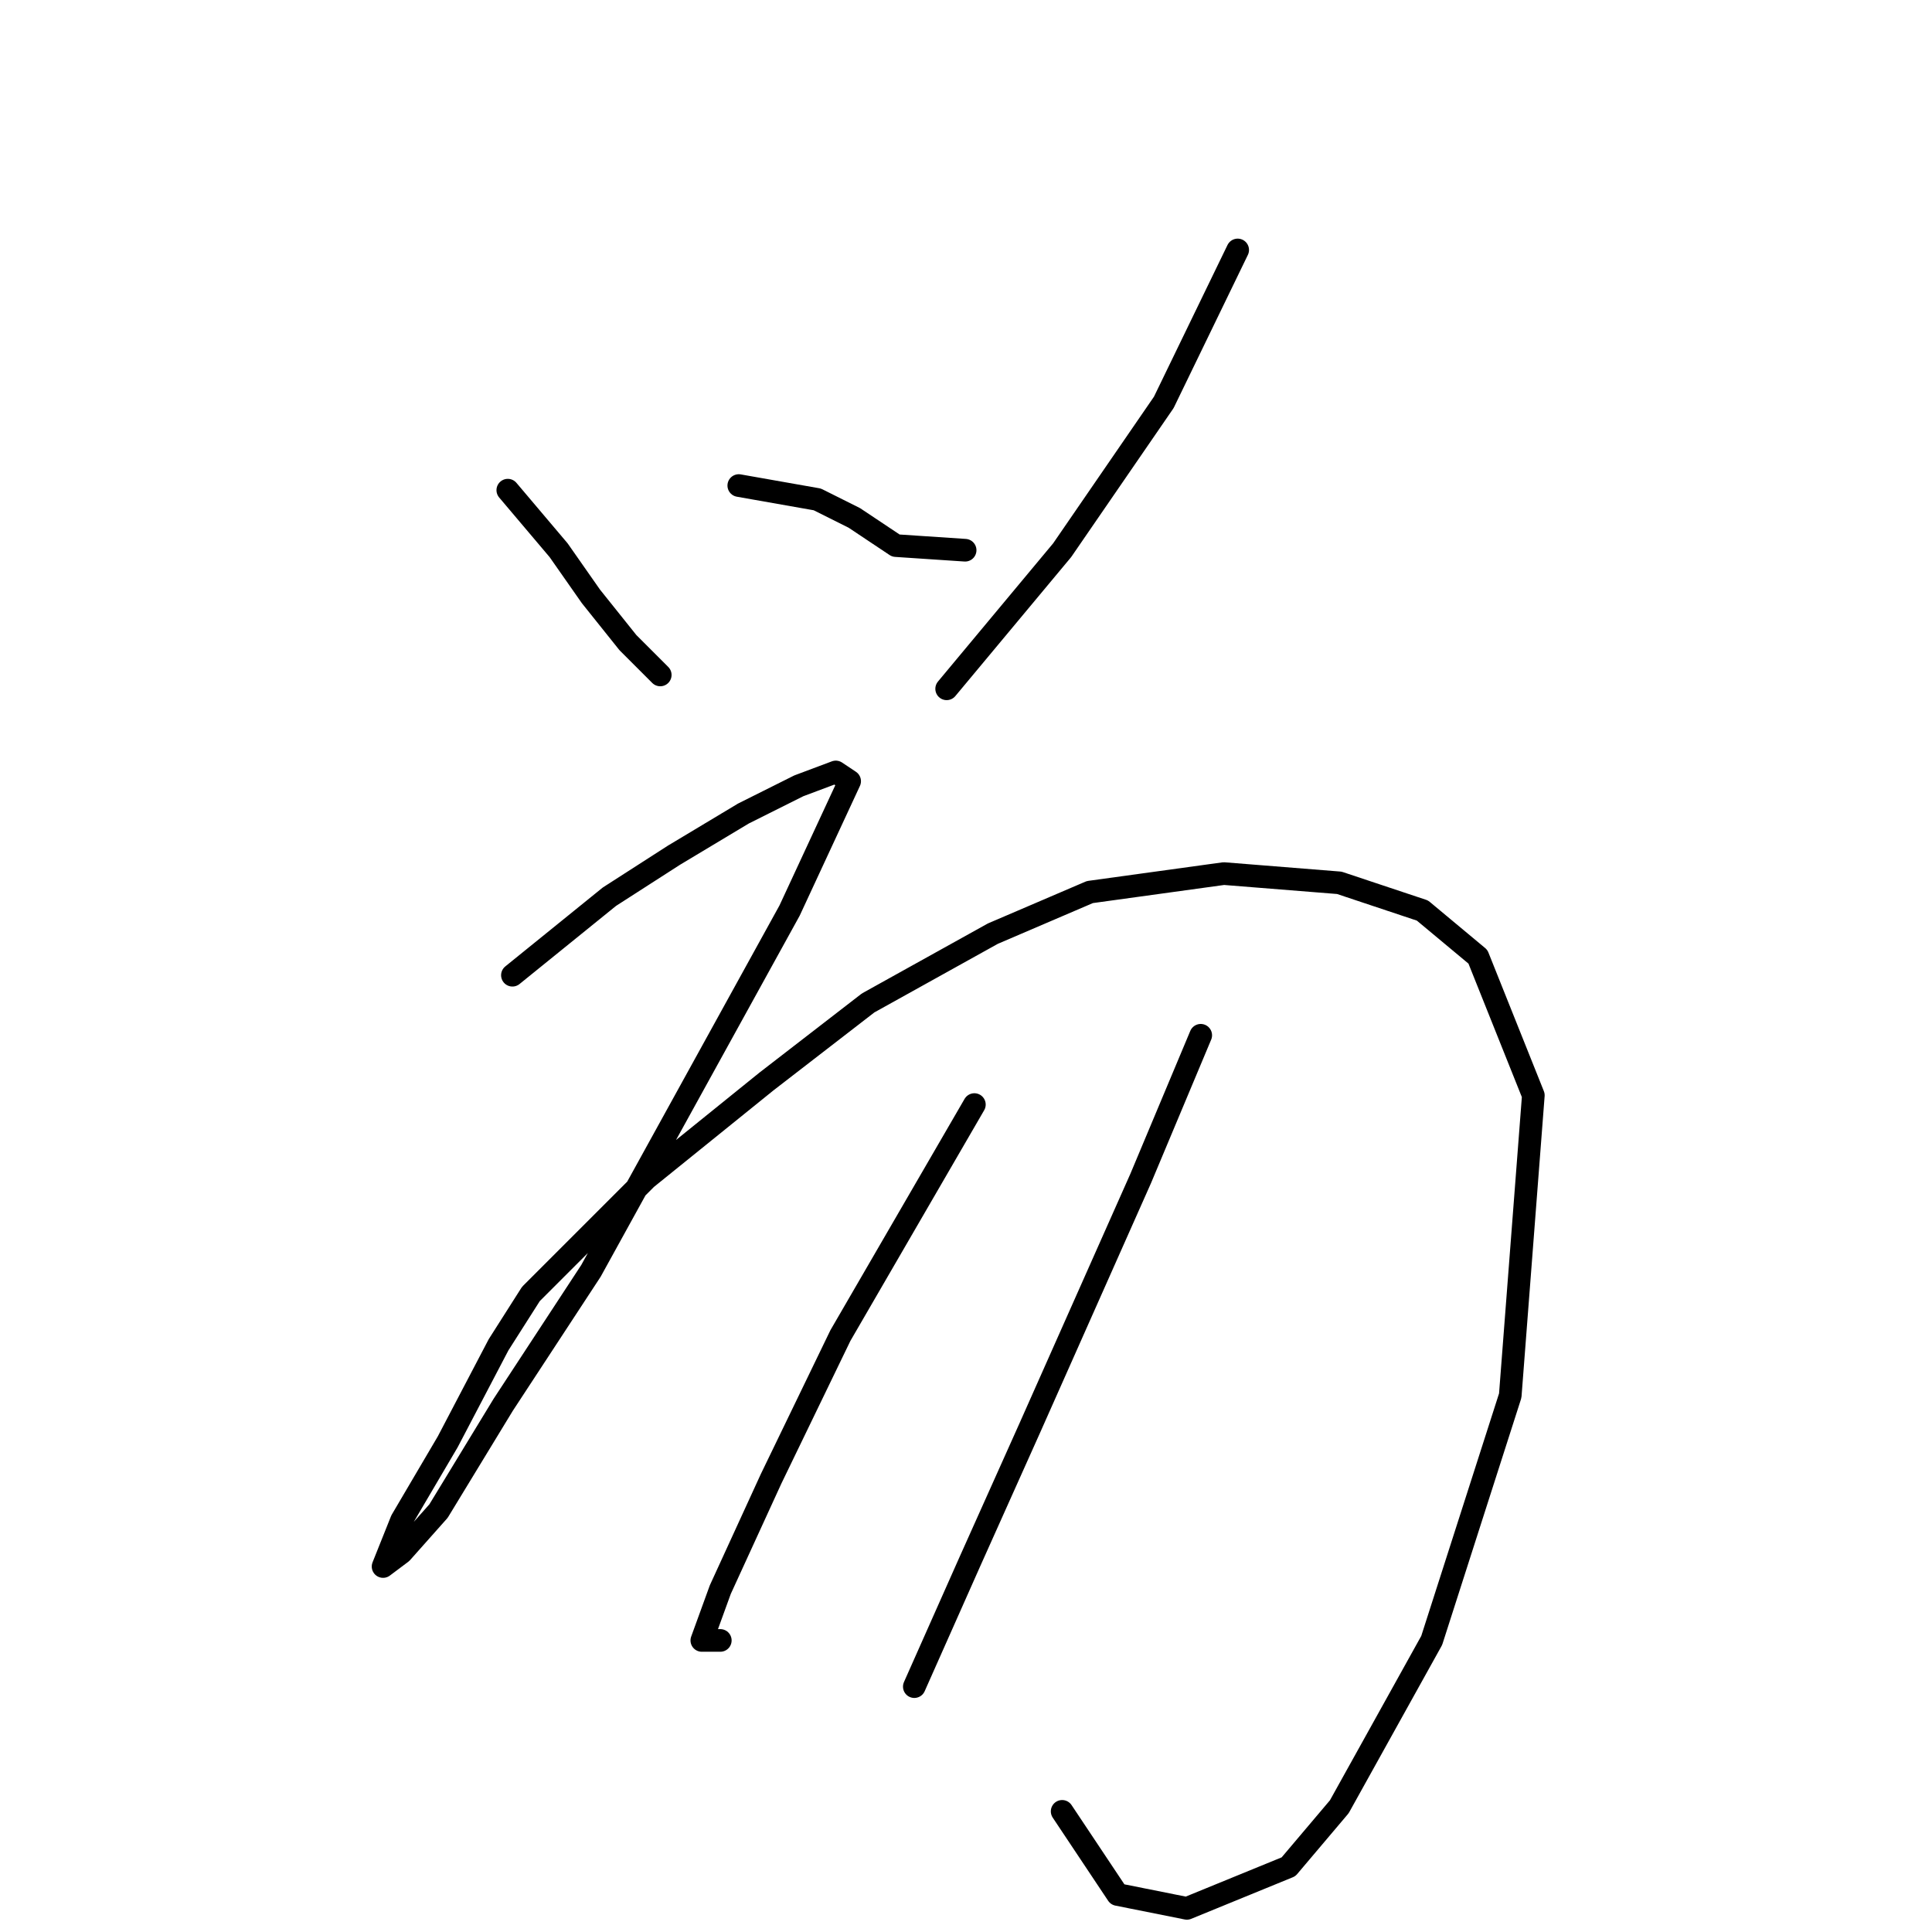 <?xml version="1.0" standalone="no"?>
    <svg width="256" height="256" xmlns="http://www.w3.org/2000/svg" version="1.1">
    <polyline stroke="black" stroke-width="3" stroke-linecap="round" fill="transparent" stroke-linejoin="round" points="67.286 64.95 74.019 72.907 78.304 79.028 83.201 85.149 87.486 89.434 87.486 89.434 " />
        <polyline stroke="black" stroke-width="3" stroke-linecap="round" fill="transparent" stroke-linejoin="round" points="97.892 64.338 108.298 66.174 113.195 68.622 118.704 72.295 127.885 72.907 127.885 72.907 " />
        <polyline stroke="black" stroke-width="3" stroke-linecap="round" fill="transparent" stroke-linejoin="round" points="164 33.12 154.206 53.32 140.74 72.907 125.437 91.271 125.437 91.271 " />
        <polyline stroke="black" stroke-width="3" stroke-linecap="round" fill="transparent" stroke-linejoin="round" points="67.898 129.222 80.753 118.816 89.322 113.307 98.504 107.798 105.849 104.125 110.746 102.289 112.582 103.513 104.625 120.652 78.304 168.397 66.674 186.148 58.104 200.227 53.207 205.736 50.759 207.572 53.207 201.451 59.329 191.045 66.062 178.191 70.347 171.457 77.08 164.724 85.649 156.155 101.564 143.3 115.031 132.894 131.558 123.713 144.412 118.204 162.164 115.755 177.466 116.979 188.484 120.652 195.83 126.773 203.175 145.137 200.115 184.924 189.709 217.366 177.466 239.402 170.733 247.359 157.267 252.869 148.085 251.032 140.74 240.014 140.74 240.014 " />
        <polyline stroke="black" stroke-width="3" stroke-linecap="round" fill="transparent" stroke-linejoin="round" points="129.11 146.361 111.358 176.966 102.177 195.942 95.443 210.633 92.995 217.366 95.443 217.366 95.443 217.366 " />
        <polyline stroke="black" stroke-width="3" stroke-linecap="round" fill="transparent" stroke-linejoin="round" points="159.103 137.179 151.146 156.155 136.455 189.209 128.497 206.96 121.152 223.487 121.152 223.487 " />
        </svg>